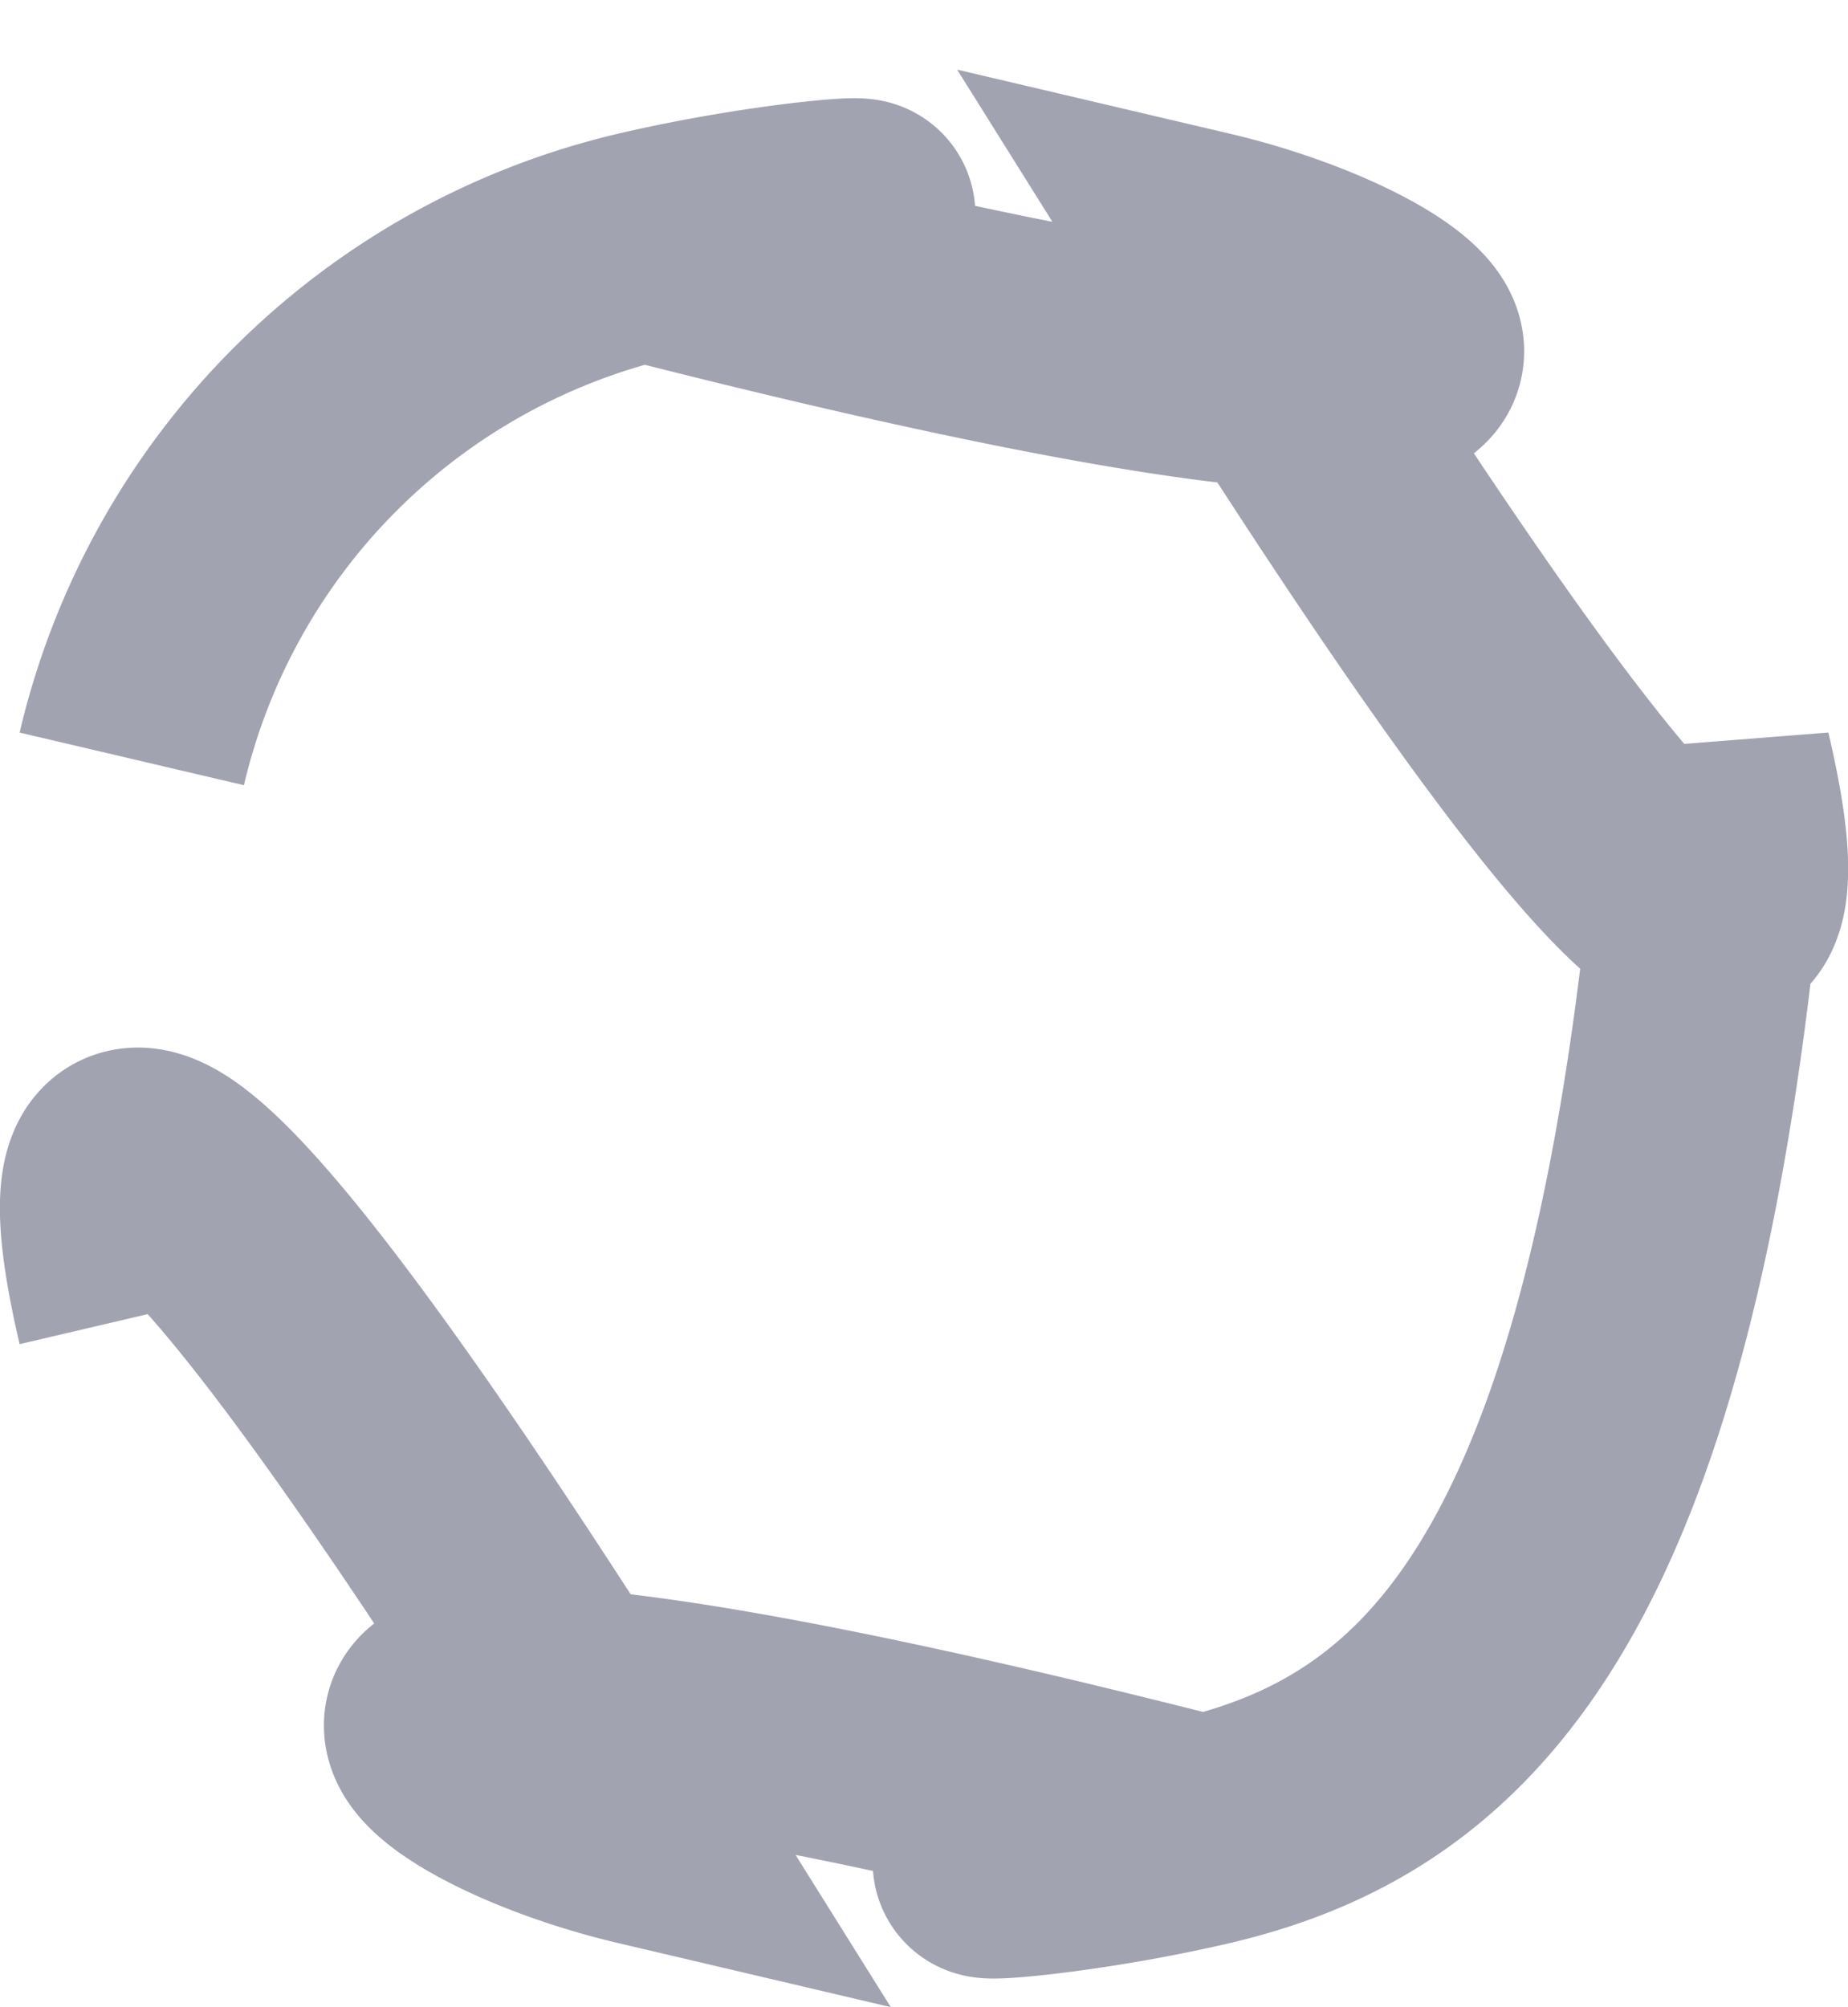 <svg xmlns="http://www.w3.org/2000/svg" width="12.032" height="13.062" viewBox="0 0 12.032 13.062">
    <g id="COCO_Line_Search" data-name="COCO/Line/Search" transform="translate(-3102.352 -99.61)">
        <path id="Vector"
            d="M3103.21,104.549a4.48,4.48,0,0,1,3.339-3.339c2.442-.281,1.2-.281,0,0,6.588,1.682,5.295.389,3.638,0,3.62,5.78,3.62,4.535,3.339,3.339-.388,5.295-1.682,6.588-3.339,6.977-2.441.281-1.2.281,0,0-6.588-1.682-5.294-.389-3.638,0-3.619-5.781-3.619-4.535-3.339-3.339"
            fill="none" stroke="#a1a3b1" stroke-width="1.5" />
    </g>
</svg>